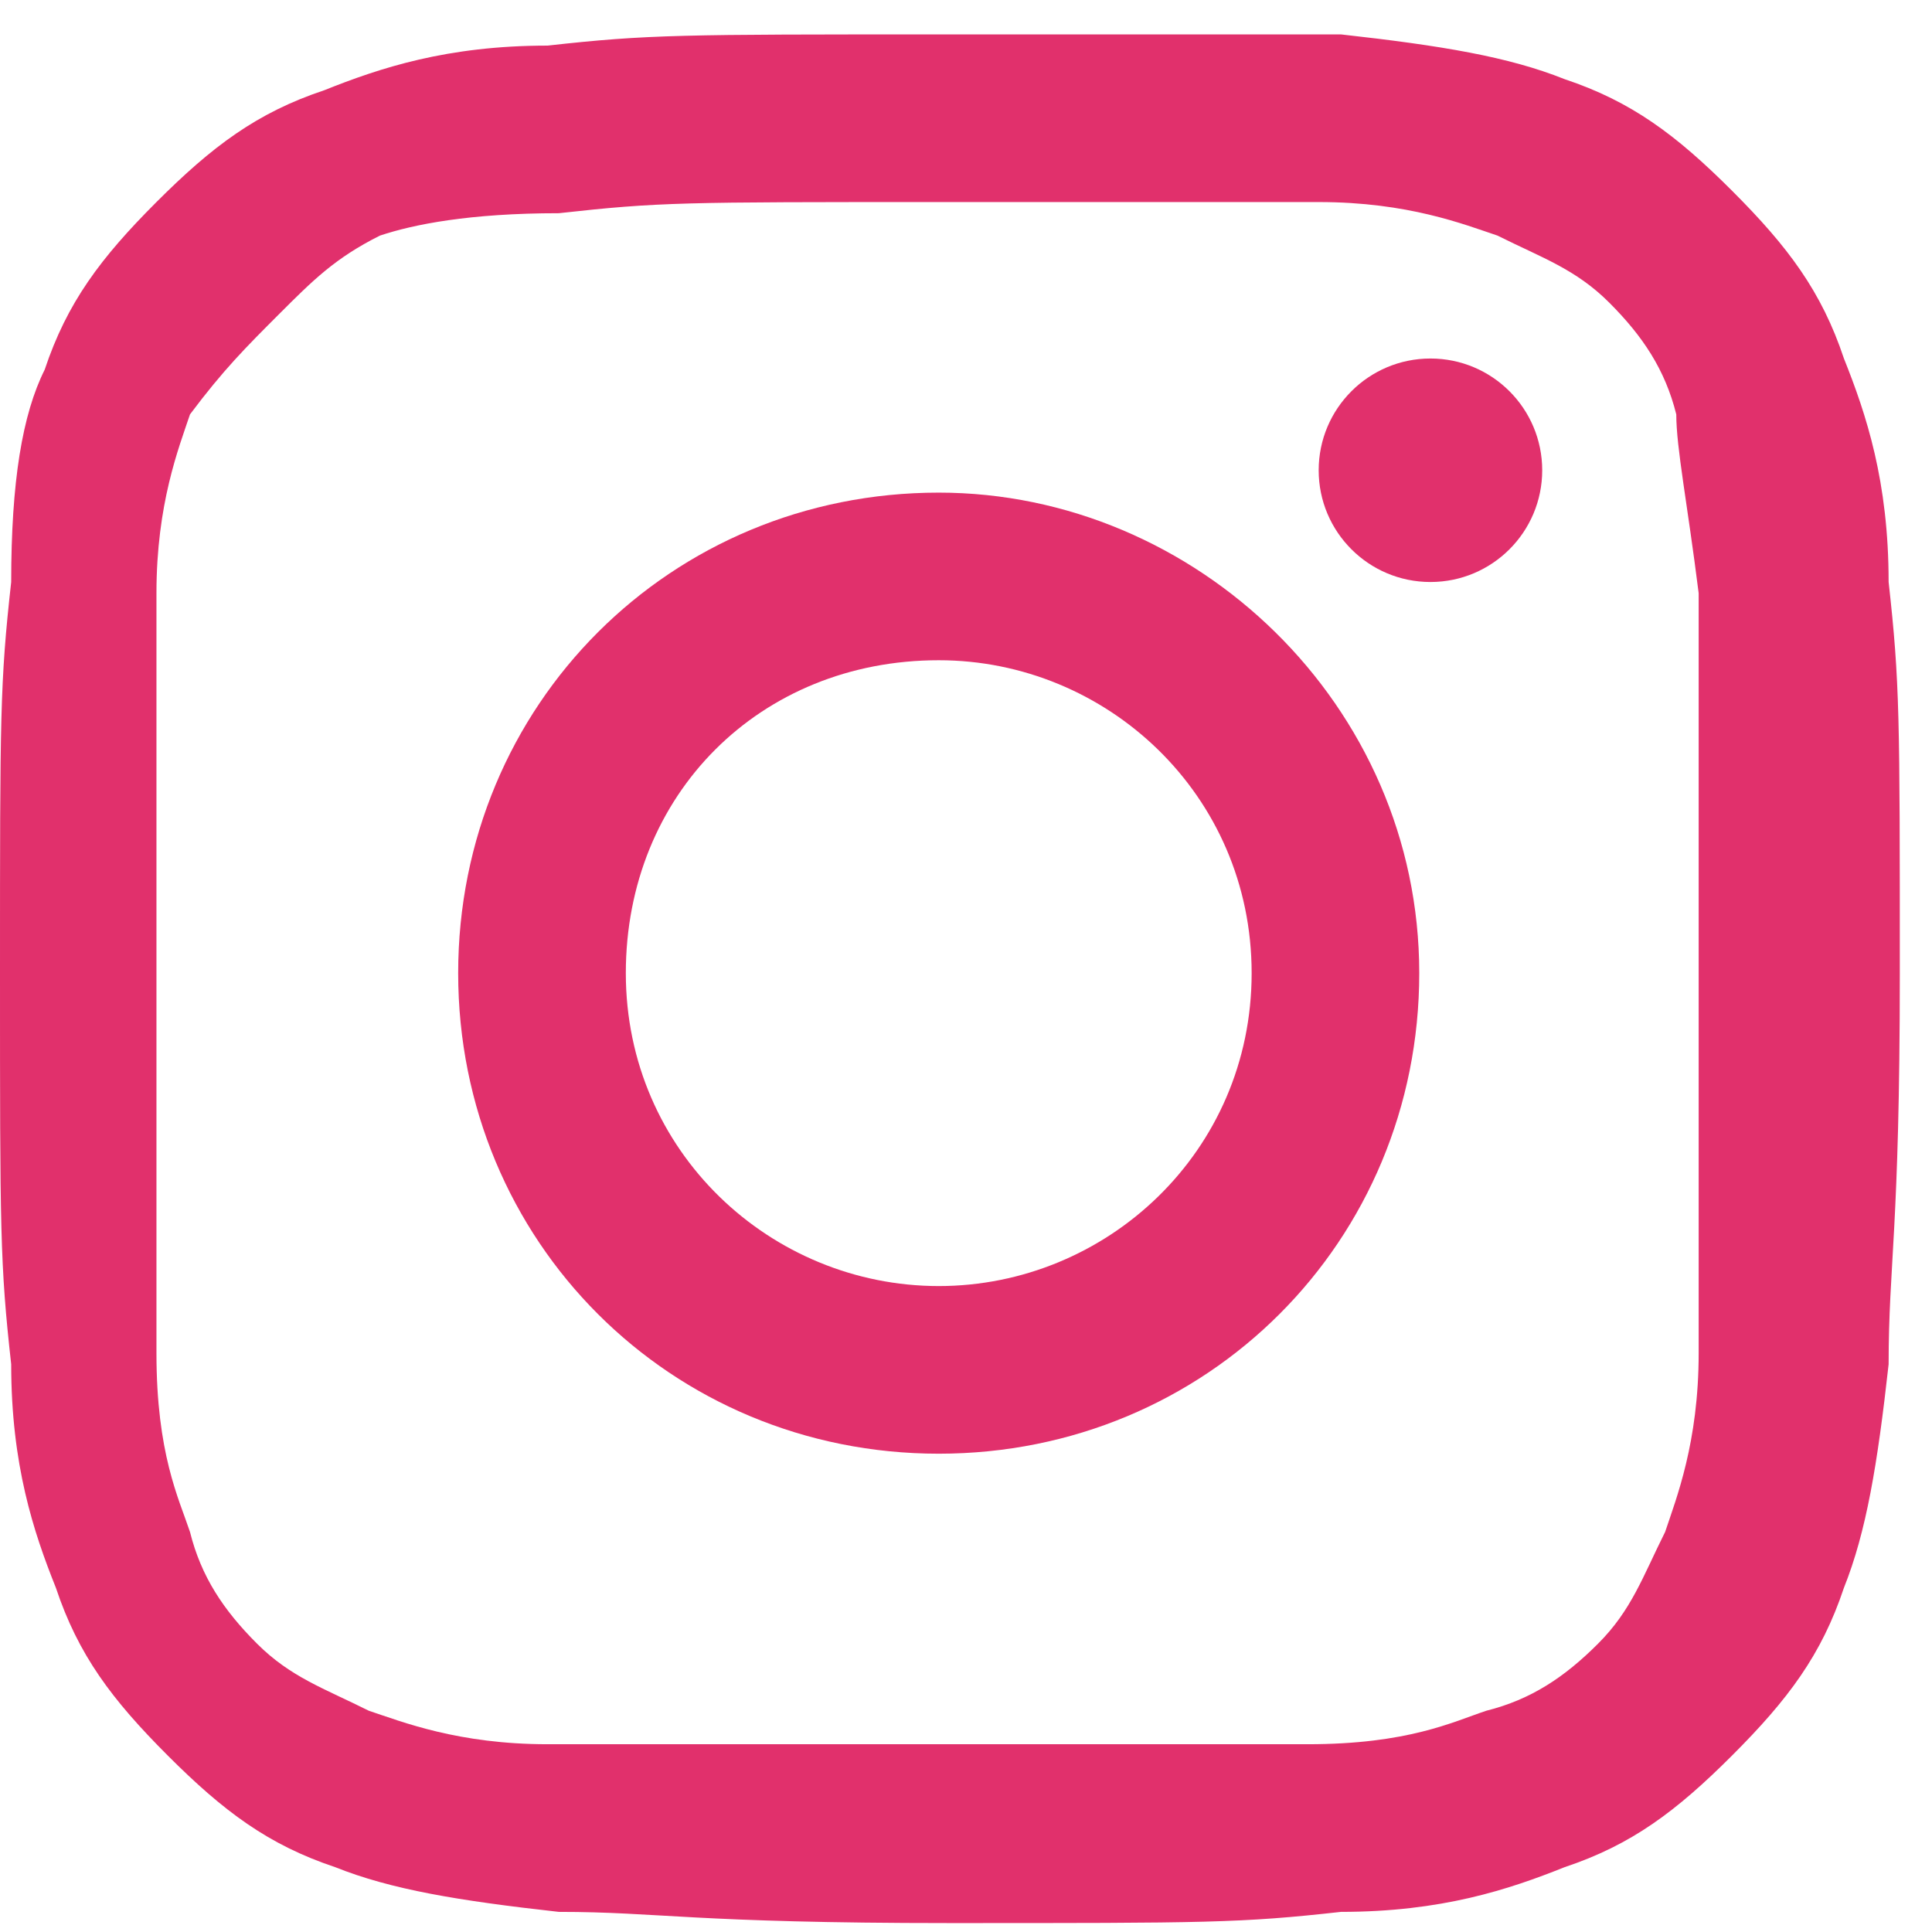 <svg width="53" height="53" viewBox="0 0 53 53" fill="none" xmlns="http://www.w3.org/2000/svg">
<path d="M25.752 5.543C32.496 5.543 33.416 5.543 36.175 5.543C38.628 5.543 40.161 6.156 41.08 6.463C42.307 7.076 43.226 7.382 44.146 8.302C45.066 9.222 45.679 10.141 45.985 11.368C45.985 12.287 46.292 13.82 46.599 16.273C46.599 19.032 46.599 19.645 46.599 26.696C46.599 33.747 46.599 34.36 46.599 37.12C46.599 39.572 45.985 41.105 45.679 42.025C45.066 43.251 44.759 44.171 43.839 45.09C42.92 46.01 42 46.623 40.774 46.93C39.854 47.236 38.628 47.849 35.869 47.849C33.109 47.849 32.496 47.849 25.445 47.849C18.394 47.849 17.781 47.849 15.022 47.849C12.569 47.849 11.037 47.236 10.117 46.93C8.891 46.317 7.971 46.01 7.051 45.09C6.131 44.171 5.518 43.251 5.212 42.025C4.905 41.105 4.292 39.879 4.292 37.12C4.292 34.36 4.292 33.747 4.292 26.696C4.292 19.645 4.292 19.032 4.292 16.273C4.292 13.82 4.905 12.287 5.212 11.368C6.131 10.141 6.745 9.528 7.664 8.609C8.584 7.689 9.197 7.076 10.423 6.463C11.343 6.156 12.876 5.849 15.329 5.849C18.088 5.543 18.701 5.543 25.752 5.543ZM25.752 0.944C18.701 0.944 17.781 0.944 15.022 1.251C12.263 1.251 10.423 1.864 8.891 2.477C7.051 3.09 5.825 4.01 4.292 5.543C2.759 7.076 1.839 8.302 1.226 10.141C0.613 11.368 0.307 13.207 0.307 15.966C0 18.725 0 19.645 0 26.696C0 33.747 0 34.667 0.307 37.426C0.307 40.185 0.92 42.025 1.533 43.557C2.146 45.397 3.066 46.623 4.599 48.156C6.131 49.689 7.358 50.609 9.197 51.222C10.73 51.835 12.569 52.141 15.329 52.448C18.088 52.448 19.007 52.755 26.058 52.755C33.109 52.755 34.029 52.755 36.788 52.448C39.547 52.448 41.387 51.835 42.92 51.222C44.759 50.609 45.985 49.689 47.518 48.156C49.051 46.623 49.971 45.397 50.584 43.557C51.197 42.025 51.504 40.185 51.81 37.426C51.81 34.667 52.117 33.747 52.117 26.696C52.117 19.645 52.117 18.725 51.81 15.966C51.81 13.207 51.197 11.368 50.584 9.835C49.971 7.995 49.051 6.769 47.518 5.236C45.985 3.703 44.759 2.784 42.92 2.171C41.387 1.557 39.547 1.251 36.788 0.944C33.416 0.944 32.496 0.944 25.752 0.944Z" fill="#E1306C"/>
<path d="M25.752 13.514C18.394 13.514 12.569 19.338 12.569 26.696C12.569 34.054 18.394 39.879 25.752 39.879C33.109 39.879 38.934 34.054 38.934 26.696C38.934 19.338 32.803 13.514 25.752 13.514ZM25.752 35.28C21.153 35.28 17.168 31.601 17.168 26.696C17.168 21.791 20.846 18.112 25.752 18.112C30.35 18.112 34.336 21.791 34.336 26.696C34.336 31.601 30.35 35.28 25.752 35.28Z" fill="#E1306C"/>
<path d="M39.241 15.966C40.934 15.966 42.307 14.594 42.307 12.901C42.307 11.207 40.934 9.835 39.241 9.835C37.548 9.835 36.175 11.207 36.175 12.901C36.175 14.594 37.548 15.966 39.241 15.966Z" fill="#E1306C"/>
</svg>
